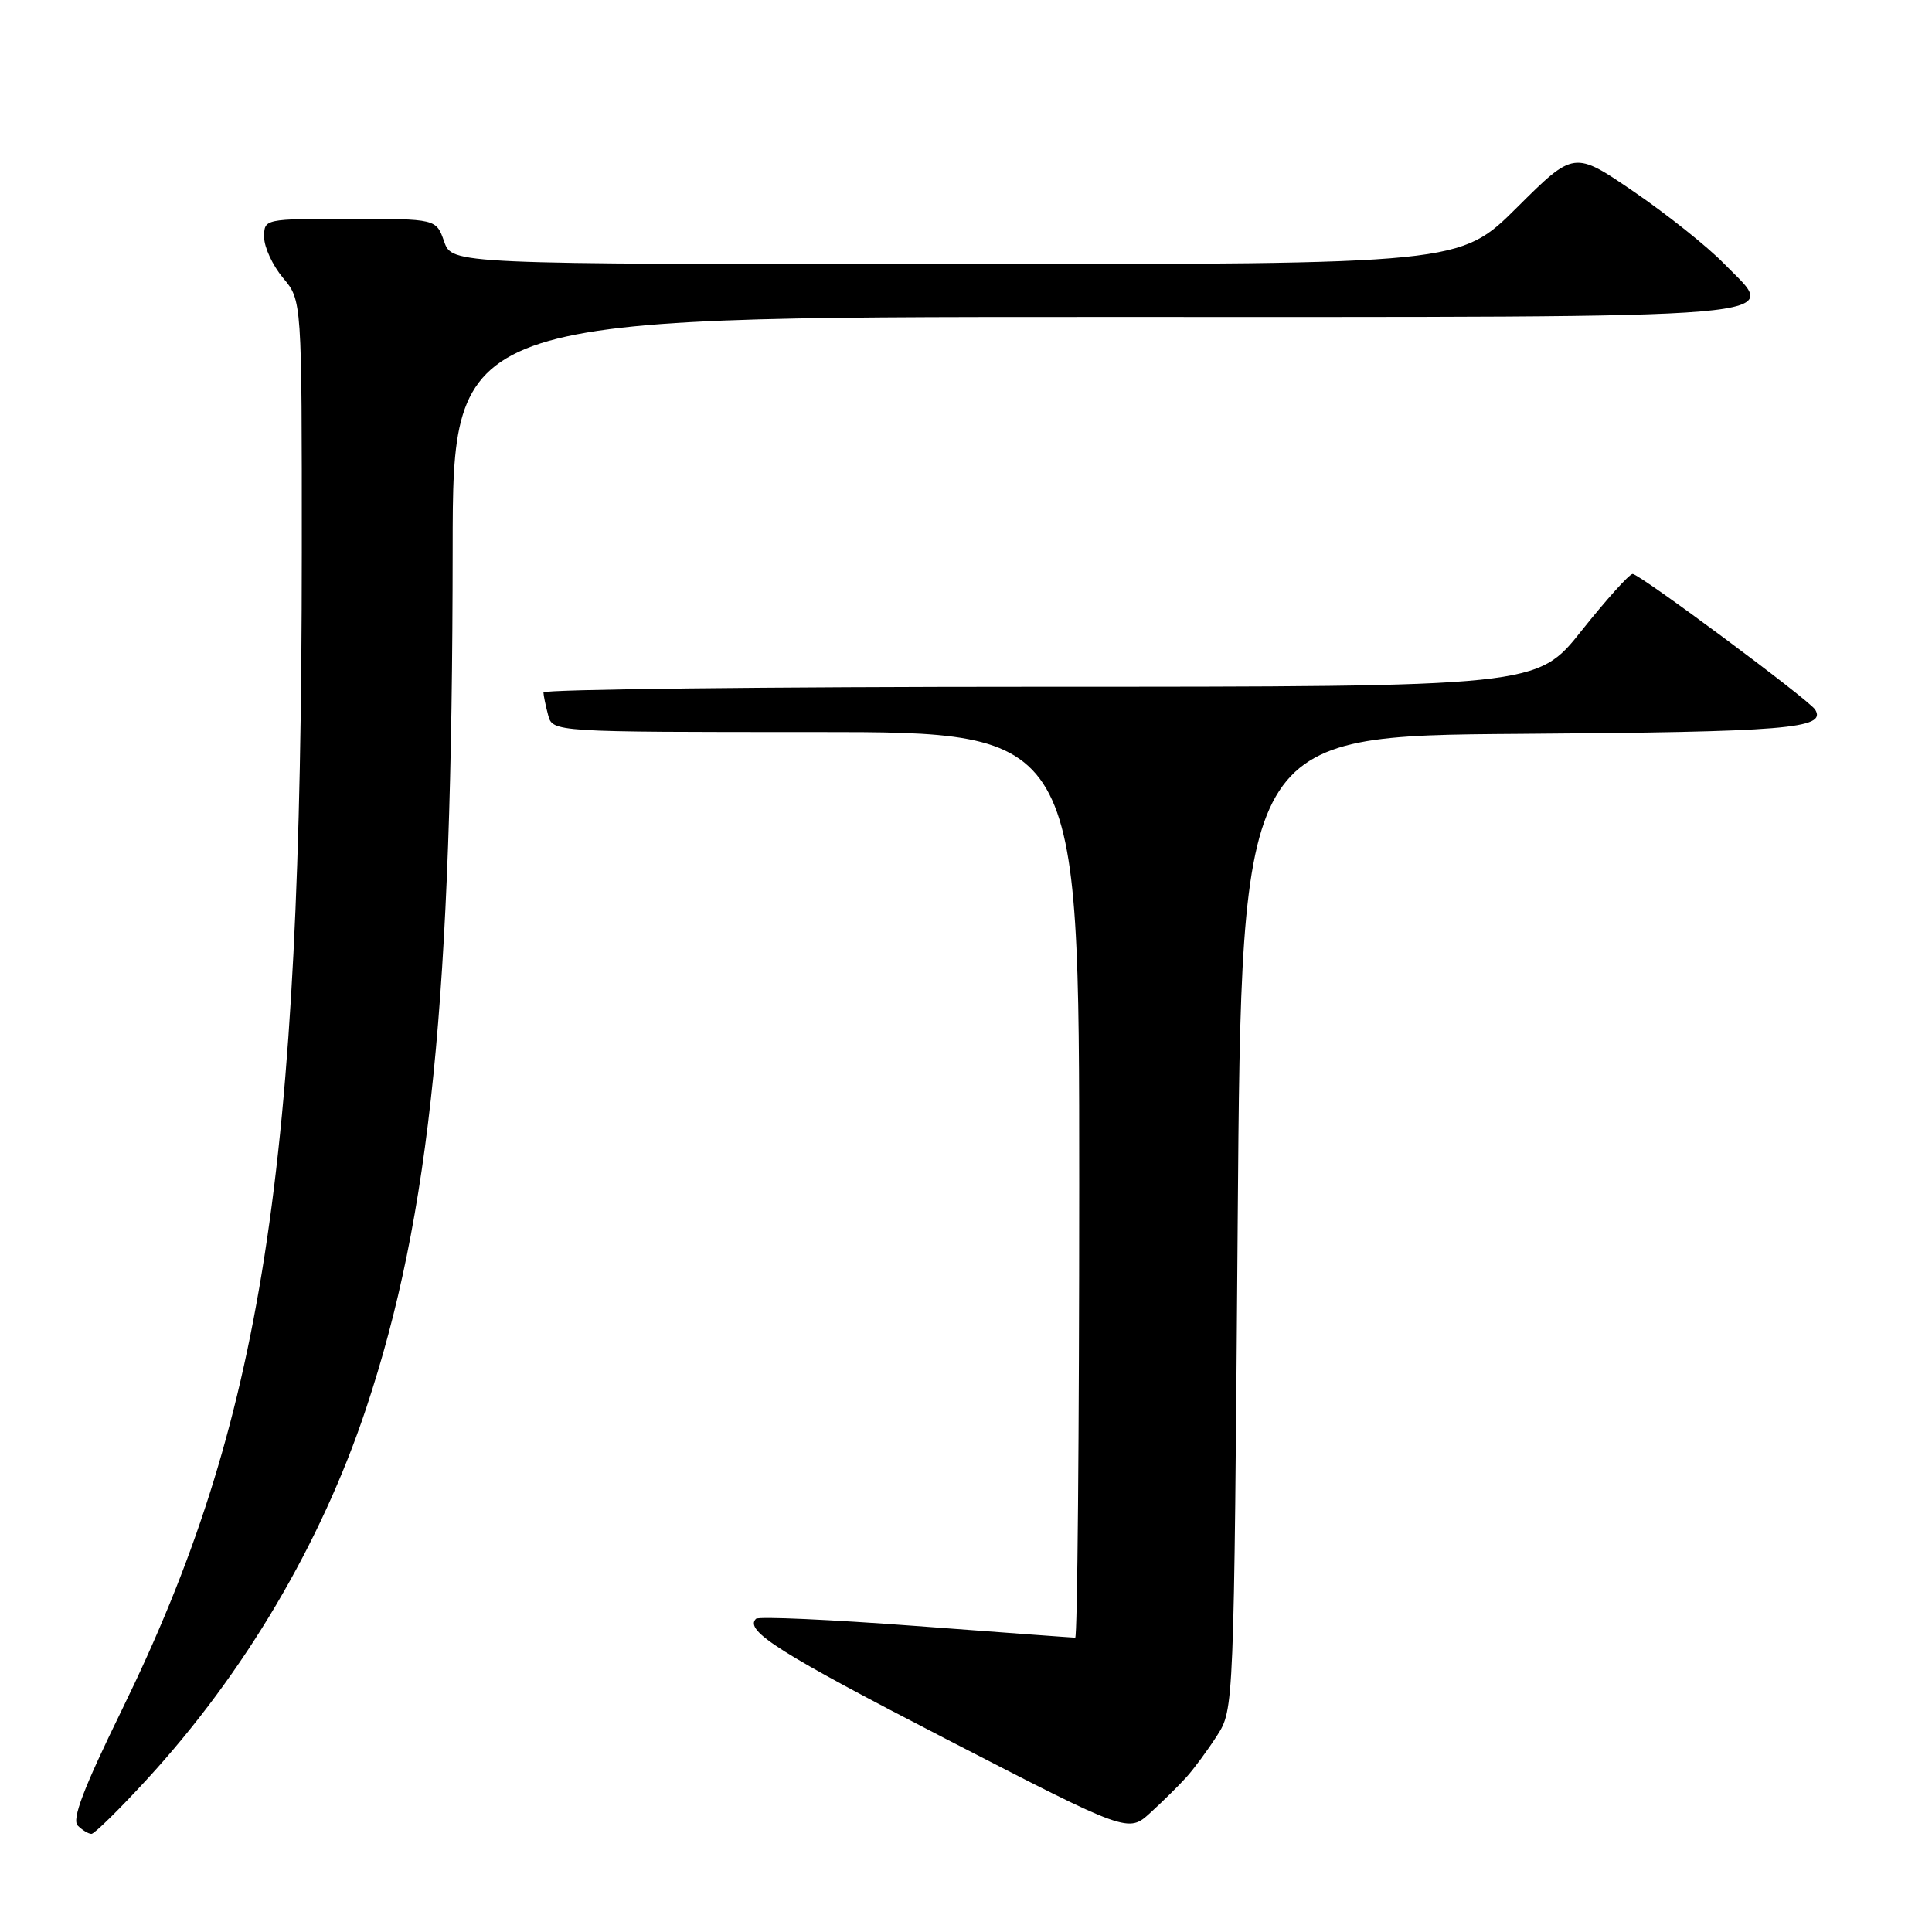 <?xml version="1.0" encoding="UTF-8" standalone="no"?>
<!DOCTYPE svg PUBLIC "-//W3C//DTD SVG 1.1//EN" "http://www.w3.org/Graphics/SVG/1.1/DTD/svg11.dtd" >
<svg xmlns="http://www.w3.org/2000/svg" xmlns:xlink="http://www.w3.org/1999/xlink" version="1.1" viewBox="0 0 256 256">
 <g >
 <path fill="currentColor"
d=" M 19.49 235.75 C 32.41 221.68 42.55 204.51 48.50 186.66 C 57.05 161.00 59.94 132.30 59.98 72.75 C 60.00 42.00 60.00 42.00 144.88 42.00 C 240.73 42.00 235.74 42.42 228.41 34.90 C 226.26 32.69 220.92 28.43 216.54 25.43 C 208.57 19.97 208.57 19.97 201.01 27.49 C 193.46 35.00 193.46 35.00 126.68 35.00 C 59.90 35.00 59.90 35.00 58.85 32.00 C 57.80 29.00 57.80 29.00 46.40 29.00 C 35.00 29.00 35.00 29.00 35.00 31.42 C 35.00 32.76 36.13 35.18 37.50 36.82 C 40.00 39.79 40.00 39.79 39.99 73.14 C 39.97 155.27 34.81 188.43 16.11 226.65 C 11.07 236.96 9.49 241.09 10.30 241.90 C 10.90 242.50 11.72 243.00 12.12 243.00 C 12.51 243.00 15.83 239.74 19.49 235.75 Z  M 157.19 235.50 C 158.19 234.40 160.01 231.93 161.25 230.00 C 163.50 226.50 163.50 226.50 164.00 162.00 C 164.50 97.50 164.50 97.50 201.41 97.24 C 236.75 96.99 242.08 96.55 240.52 94.03 C 239.72 92.74 217.19 76.00 216.33 76.05 C 215.87 76.08 212.84 79.46 209.58 83.55 C 203.67 91.00 203.67 91.00 137.83 91.00 C 101.63 91.00 72.01 91.34 72.01 91.75 C 72.02 92.16 72.30 93.51 72.63 94.75 C 73.23 97.00 73.23 97.00 108.12 97.00 C 143.00 97.00 143.00 97.00 143.00 157.00 C 143.00 190.00 142.76 217.00 142.47 217.00 C 142.18 217.00 132.68 216.30 121.35 215.45 C 110.03 214.60 100.49 214.17 100.17 214.50 C 98.59 216.07 103.31 219.05 125.50 230.50 C 149.50 242.88 149.50 242.88 152.44 240.19 C 154.06 238.71 156.20 236.60 157.19 235.50 Z "/>
</g>
</svg>